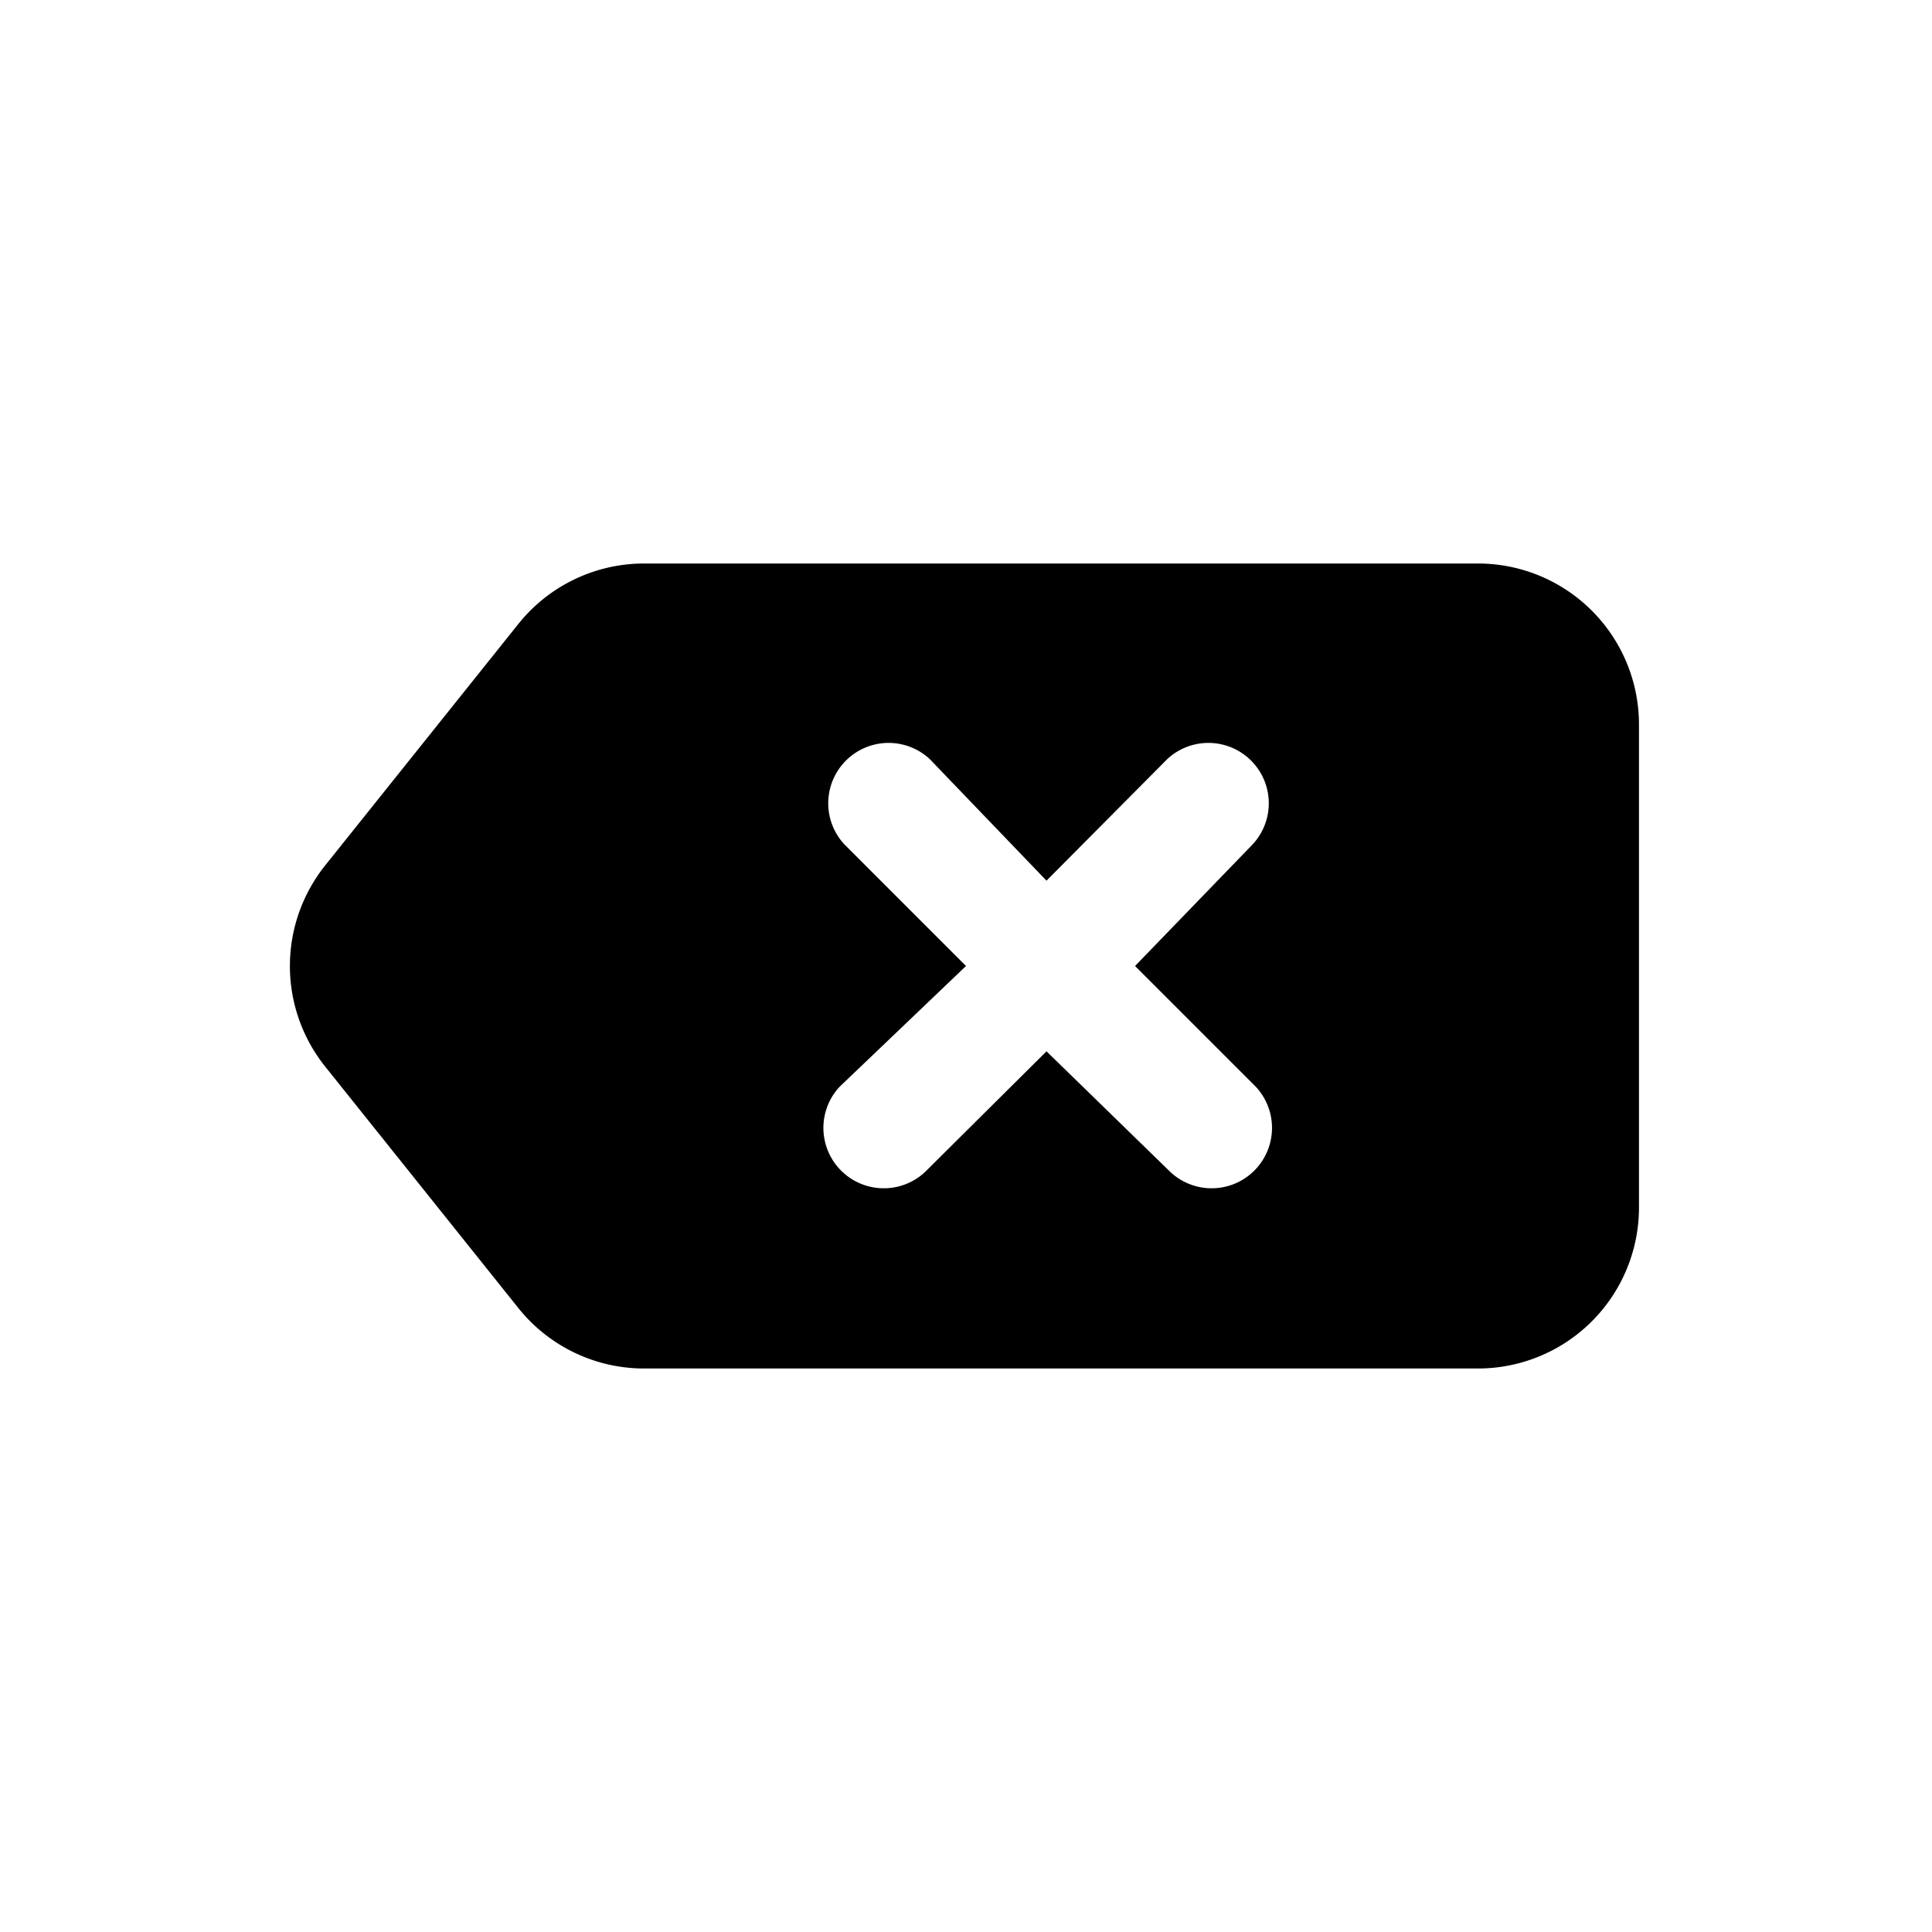 <svg xmlns="http://www.w3.org/2000/svg" fill="none" viewBox="0 0 24 24"><path fill="currentColor" d="M18.36 7H8a2 2 0 0 0-1.56.75l-2.4 3a2 2 0 0 0 0 2.5l2.4 3A2 2 0 0 0 8 17h10.36a2 2 0 0 0 2-2V9a2 2 0 0 0-2-2Zm-2.76 6.5a.75.75 0 0 1-1.06 1.06L13 13.06l-1.51 1.5a.75.75 0 0 1-1.06-1.06L12 12l-1.51-1.51a.75.75 0 0 1 1.06-1.06L13 10.94l1.5-1.51a.75.75 0 0 1 1.06 1.06L14.1 12l1.5 1.5Z"/></svg>
